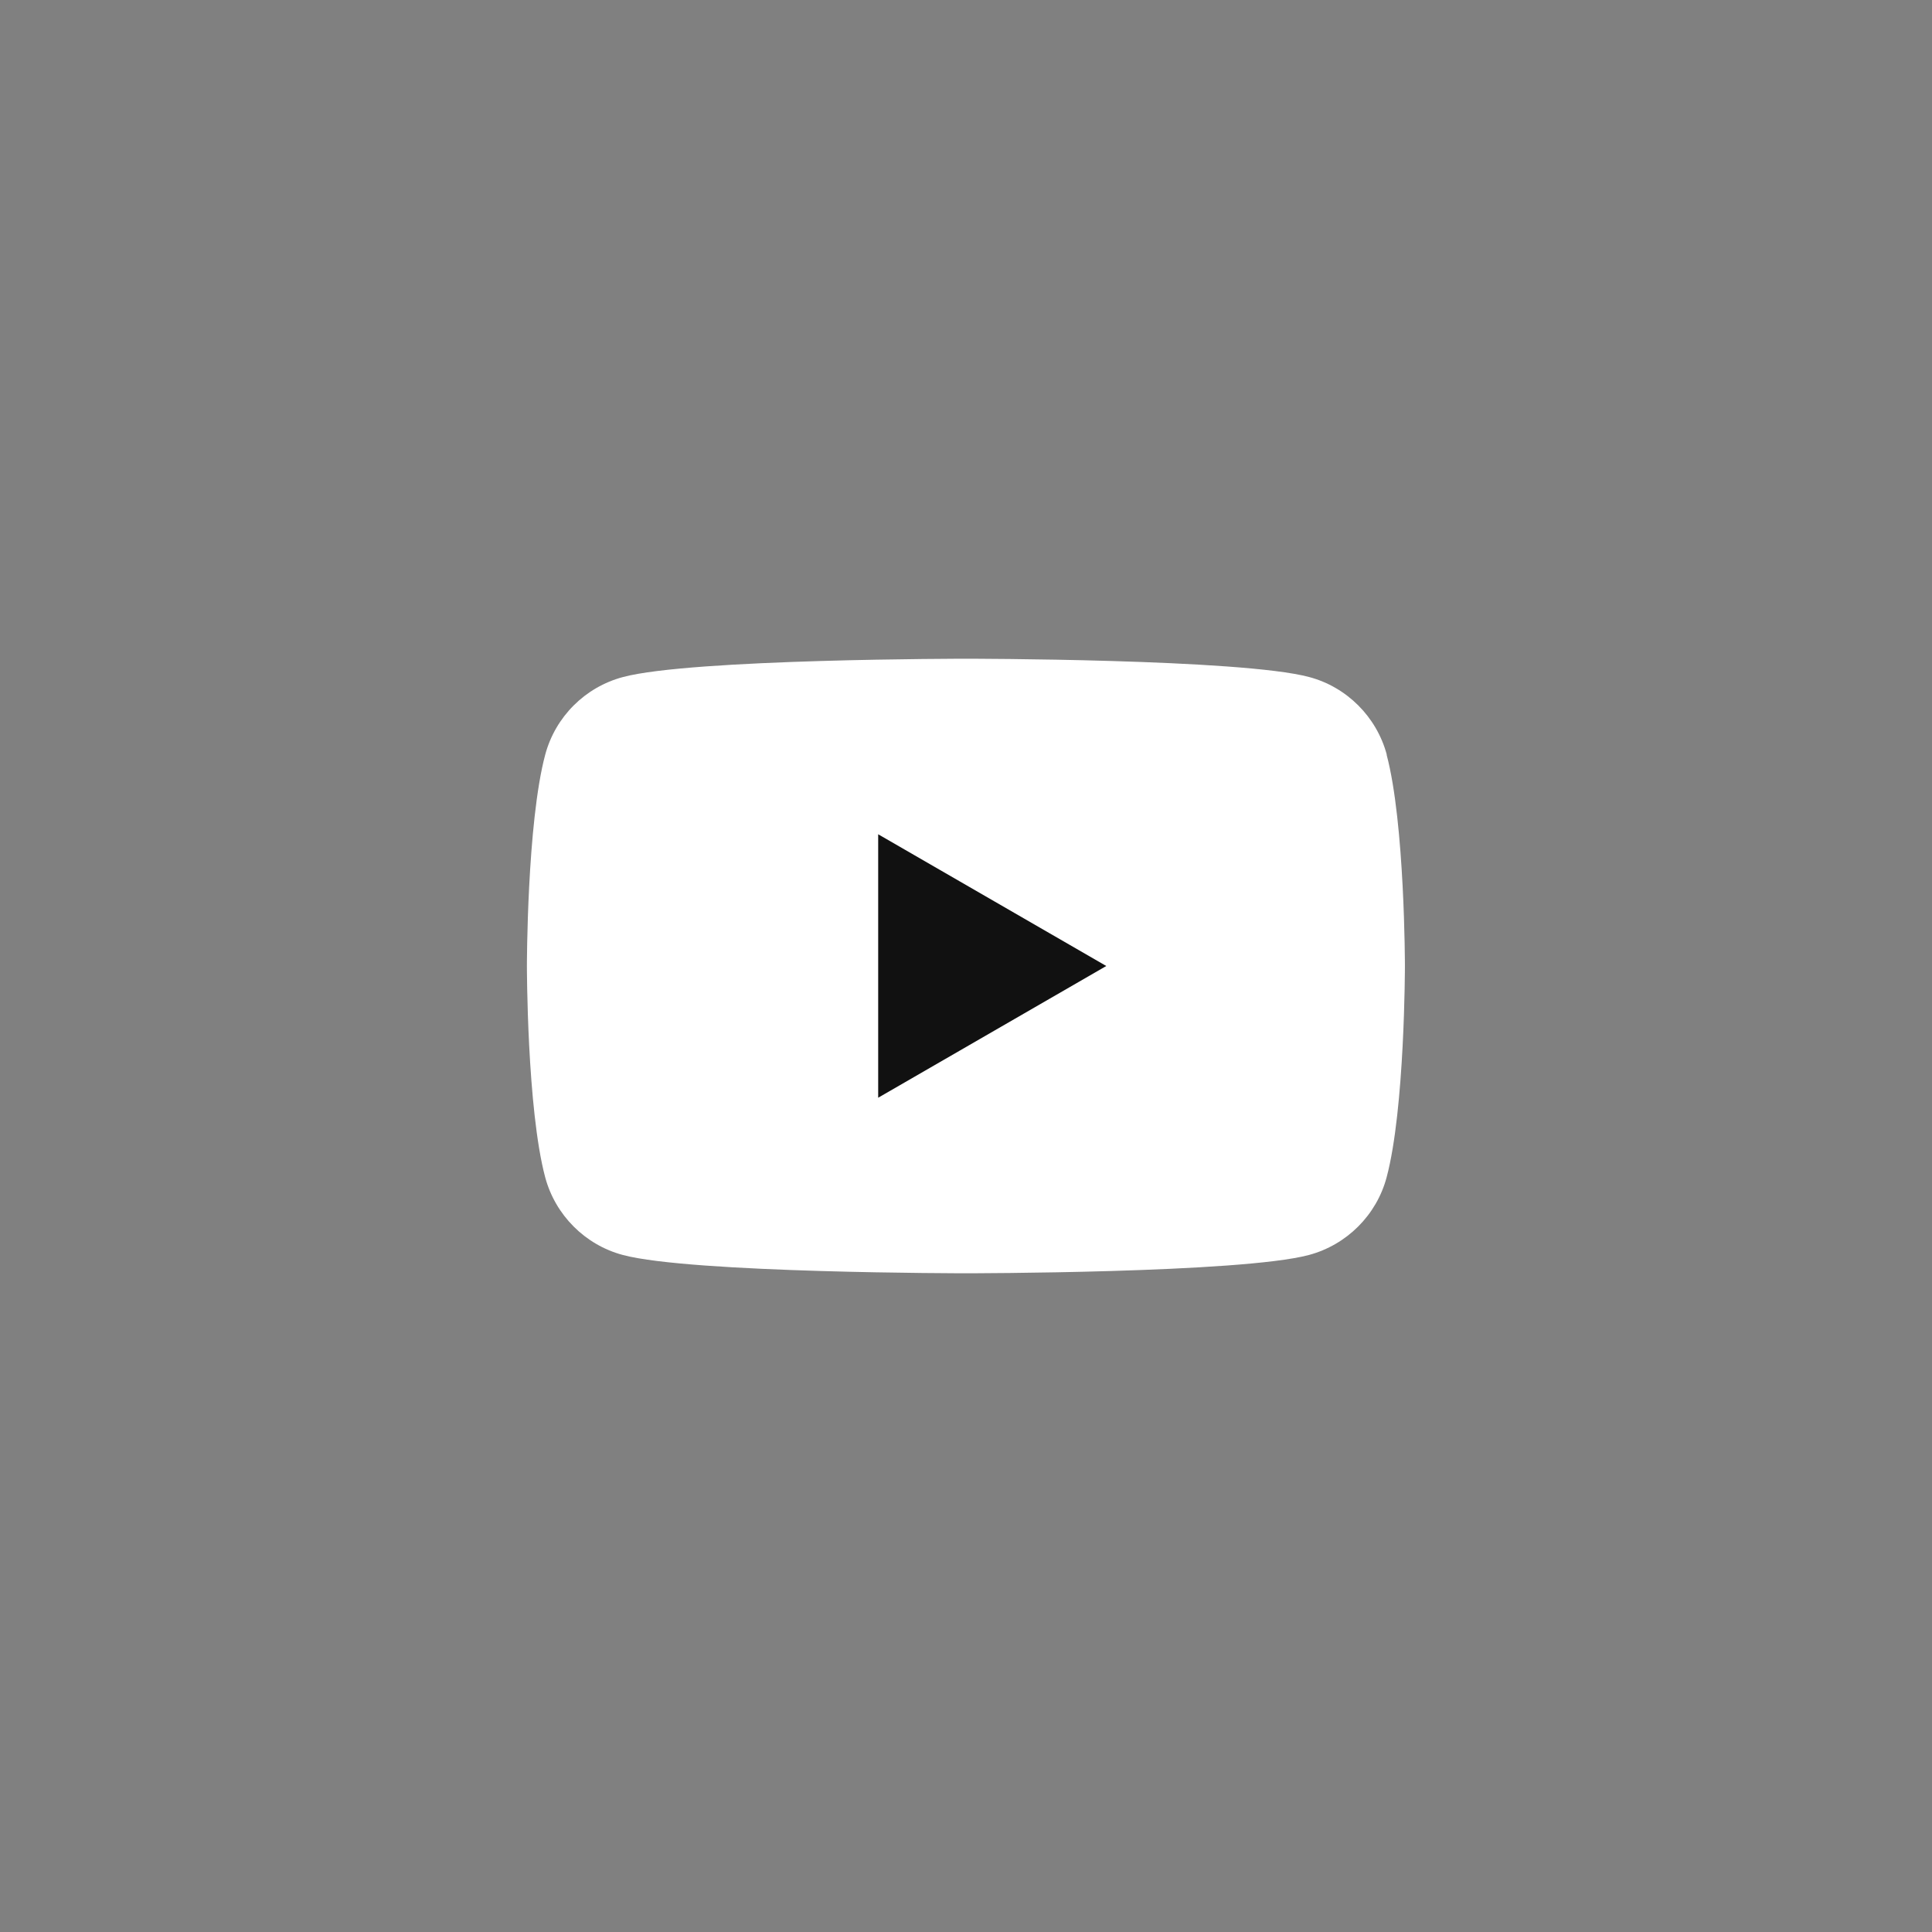 <svg width="44" height="44" viewBox="0 0 44 44" fill="none" xmlns="http://www.w3.org/2000/svg">
<rect x="0" y="0" width="44" height="44" fill="#808080" stroke="none"/>
<g clip-path="url(#clip0_908_6617)">
<path d="M31.583 17.187C31.352 16.327 30.675 15.648 29.816 15.419C28.256 15.002 22.002 15.002 22.002 15.002C22.002 15.002 15.748 15.002 14.189 15.419C13.325 15.648 12.648 16.325 12.417 17.187C12 18.746 12 22 12 22C12 22 12 25.254 12.417 26.814C12.648 27.673 13.325 28.352 14.184 28.581C15.744 28.998 21.998 28.998 21.998 28.998C21.998 28.998 28.252 28.998 29.811 28.581C30.671 28.35 31.35 27.673 31.579 26.814C31.996 25.254 31.996 22 31.996 22C31.996 22 31.996 18.746 31.579 17.187H31.583Z" fill="white"/>
<path d="M20 25L25.195 22L20 19V25Z" fill="#111111"/>
</g>
<defs>
<clipPath id="clip0_908_6617">
<rect width="20" height="14" fill="white" transform="translate(12 15)"/>
</clipPath>
</defs>
</svg>
